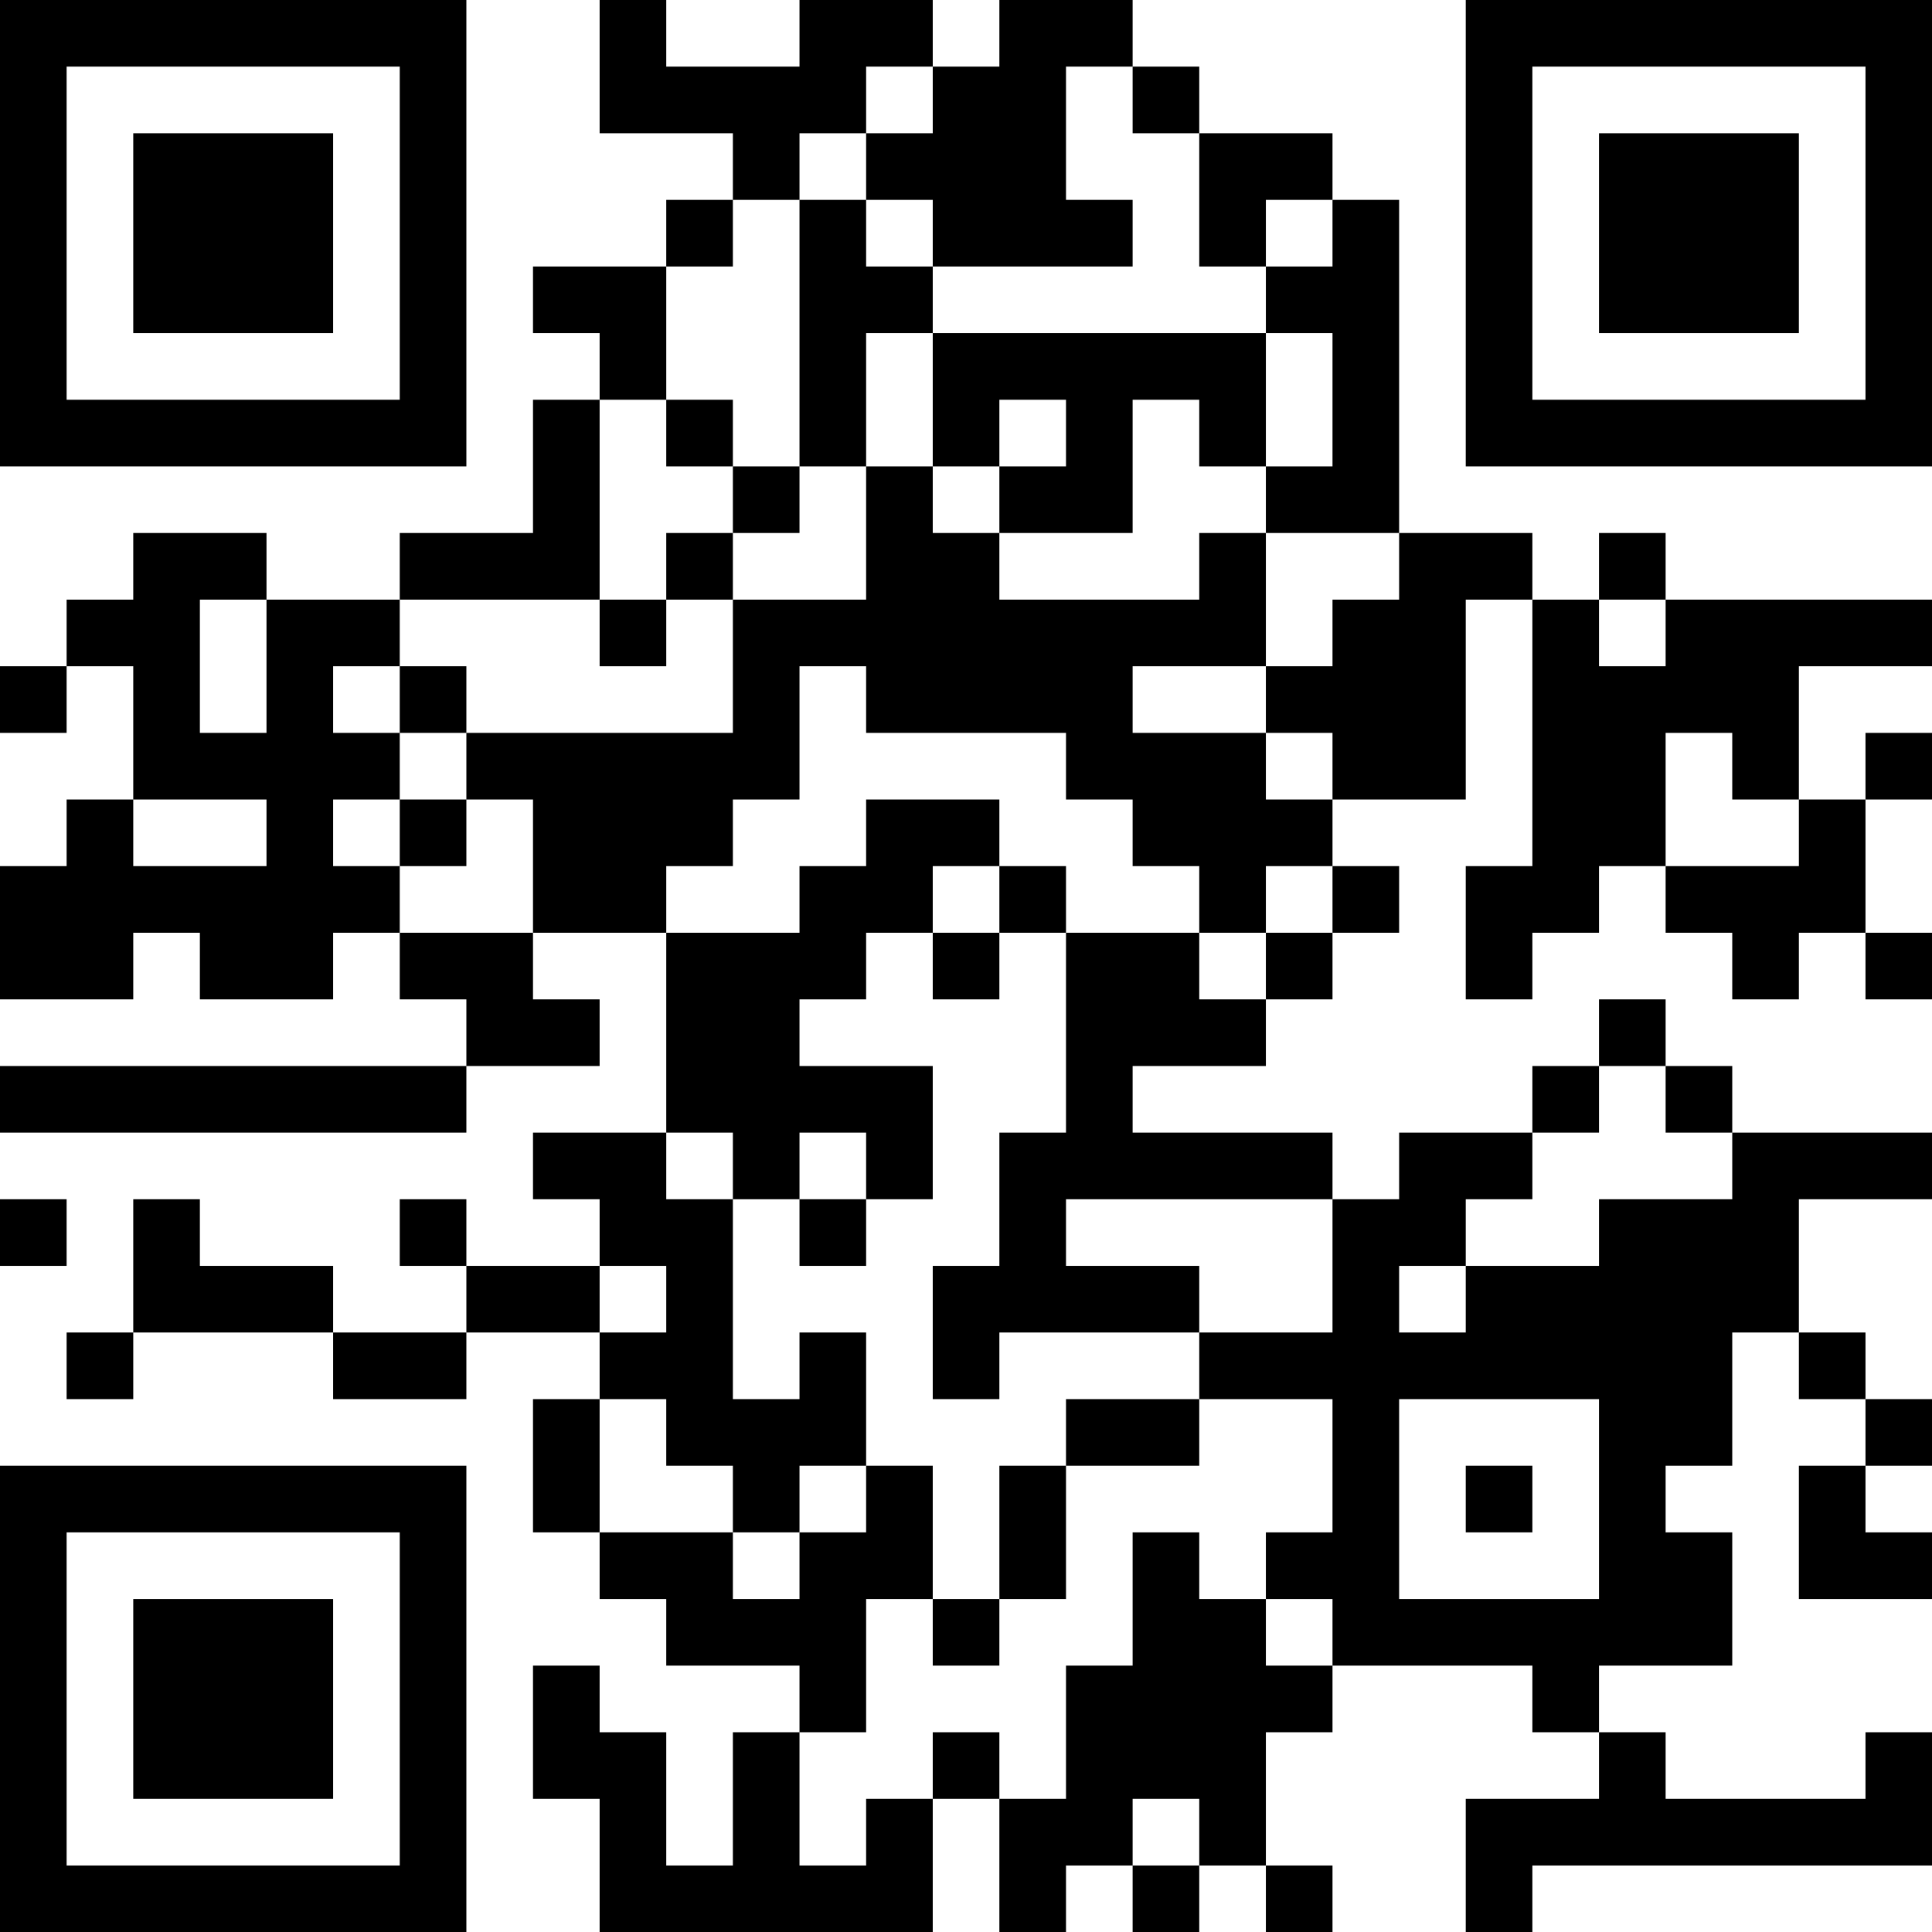 <?xml version="1.0" encoding="UTF-8"?>
<svg xmlns="http://www.w3.org/2000/svg" version="1.1" width="200" height="200" viewBox="0 0 200 200"><rect x="0" y="0" width="200" height="200" fill="#ffffff"/><g transform="scale(6.897)"><g transform="translate(0,0)"><path fill-rule="evenodd" d="M9 0L9 2L11 2L11 3L10 3L10 4L8 4L8 5L9 5L9 6L8 6L8 8L6 8L6 9L4 9L4 8L2 8L2 9L1 9L1 10L0 10L0 11L1 11L1 10L2 10L2 12L1 12L1 13L0 13L0 15L2 15L2 14L3 14L3 15L5 15L5 14L6 14L6 15L7 15L7 16L0 16L0 17L7 17L7 16L9 16L9 15L8 15L8 14L10 14L10 17L8 17L8 18L9 18L9 19L7 19L7 18L6 18L6 19L7 19L7 20L5 20L5 19L3 19L3 18L2 18L2 20L1 20L1 21L2 21L2 20L5 20L5 21L7 21L7 20L9 20L9 21L8 21L8 23L9 23L9 24L10 24L10 25L12 25L12 26L11 26L11 28L10 28L10 26L9 26L9 25L8 25L8 27L9 27L9 29L14 29L14 27L15 27L15 29L16 29L16 28L17 28L17 29L18 29L18 28L19 28L19 29L20 29L20 28L19 28L19 26L20 26L20 25L23 25L23 26L24 26L24 27L22 27L22 29L23 29L23 28L29 28L29 26L28 26L28 27L25 27L25 26L24 26L24 25L26 25L26 23L25 23L25 22L26 22L26 20L27 20L27 21L28 21L28 22L27 22L27 24L29 24L29 23L28 23L28 22L29 22L29 21L28 21L28 20L27 20L27 18L29 18L29 17L26 17L26 16L25 16L25 15L24 15L24 16L23 16L23 17L21 17L21 18L20 18L20 17L17 17L17 16L19 16L19 15L20 15L20 14L21 14L21 13L20 13L20 12L22 12L22 9L23 9L23 13L22 13L22 15L23 15L23 14L24 14L24 13L25 13L25 14L26 14L26 15L27 15L27 14L28 14L28 15L29 15L29 14L28 14L28 12L29 12L29 11L28 11L28 12L27 12L27 10L29 10L29 9L25 9L25 8L24 8L24 9L23 9L23 8L21 8L21 3L20 3L20 2L18 2L18 1L17 1L17 0L15 0L15 1L14 1L14 0L12 0L12 1L10 1L10 0ZM13 1L13 2L12 2L12 3L11 3L11 4L10 4L10 6L9 6L9 9L6 9L6 10L5 10L5 11L6 11L6 12L5 12L5 13L6 13L6 14L8 14L8 12L7 12L7 11L11 11L11 9L13 9L13 7L14 7L14 8L15 8L15 9L18 9L18 8L19 8L19 10L17 10L17 11L19 11L19 12L20 12L20 11L19 11L19 10L20 10L20 9L21 9L21 8L19 8L19 7L20 7L20 5L19 5L19 4L20 4L20 3L19 3L19 4L18 4L18 2L17 2L17 1L16 1L16 3L17 3L17 4L14 4L14 3L13 3L13 2L14 2L14 1ZM12 3L12 7L11 7L11 6L10 6L10 7L11 7L11 8L10 8L10 9L9 9L9 10L10 10L10 9L11 9L11 8L12 8L12 7L13 7L13 5L14 5L14 7L15 7L15 8L17 8L17 6L18 6L18 7L19 7L19 5L14 5L14 4L13 4L13 3ZM15 6L15 7L16 7L16 6ZM3 9L3 11L4 11L4 9ZM24 9L24 10L25 10L25 9ZM6 10L6 11L7 11L7 10ZM12 10L12 12L11 12L11 13L10 13L10 14L12 14L12 13L13 13L13 12L15 12L15 13L14 13L14 14L13 14L13 15L12 15L12 16L14 16L14 18L13 18L13 17L12 17L12 18L11 18L11 17L10 17L10 18L11 18L11 21L12 21L12 20L13 20L13 22L12 22L12 23L11 23L11 22L10 22L10 21L9 21L9 23L11 23L11 24L12 24L12 23L13 23L13 22L14 22L14 24L13 24L13 26L12 26L12 28L13 28L13 27L14 27L14 26L15 26L15 27L16 27L16 25L17 25L17 23L18 23L18 24L19 24L19 25L20 25L20 24L19 24L19 23L20 23L20 21L18 21L18 20L20 20L20 18L16 18L16 19L18 19L18 20L15 20L15 21L14 21L14 19L15 19L15 17L16 17L16 14L18 14L18 15L19 15L19 14L20 14L20 13L19 13L19 14L18 14L18 13L17 13L17 12L16 12L16 11L13 11L13 10ZM25 11L25 13L27 13L27 12L26 12L26 11ZM2 12L2 13L4 13L4 12ZM6 12L6 13L7 13L7 12ZM15 13L15 14L14 14L14 15L15 15L15 14L16 14L16 13ZM24 16L24 17L23 17L23 18L22 18L22 19L21 19L21 20L22 20L22 19L24 19L24 18L26 18L26 17L25 17L25 16ZM0 18L0 19L1 19L1 18ZM12 18L12 19L13 19L13 18ZM9 19L9 20L10 20L10 19ZM16 21L16 22L15 22L15 24L14 24L14 25L15 25L15 24L16 24L16 22L18 22L18 21ZM21 21L21 24L24 24L24 21ZM22 22L22 23L23 23L23 22ZM17 27L17 28L18 28L18 27ZM0 0L0 7L7 7L7 0ZM1 1L1 6L6 6L6 1ZM2 2L2 5L5 5L5 2ZM22 0L22 7L29 7L29 0ZM23 1L23 6L28 6L28 1ZM24 2L24 5L27 5L27 2ZM0 22L0 29L7 29L7 22ZM1 23L1 28L6 28L6 23ZM2 24L2 27L5 27L5 24Z" fill="#000000"/></g></g></svg>
